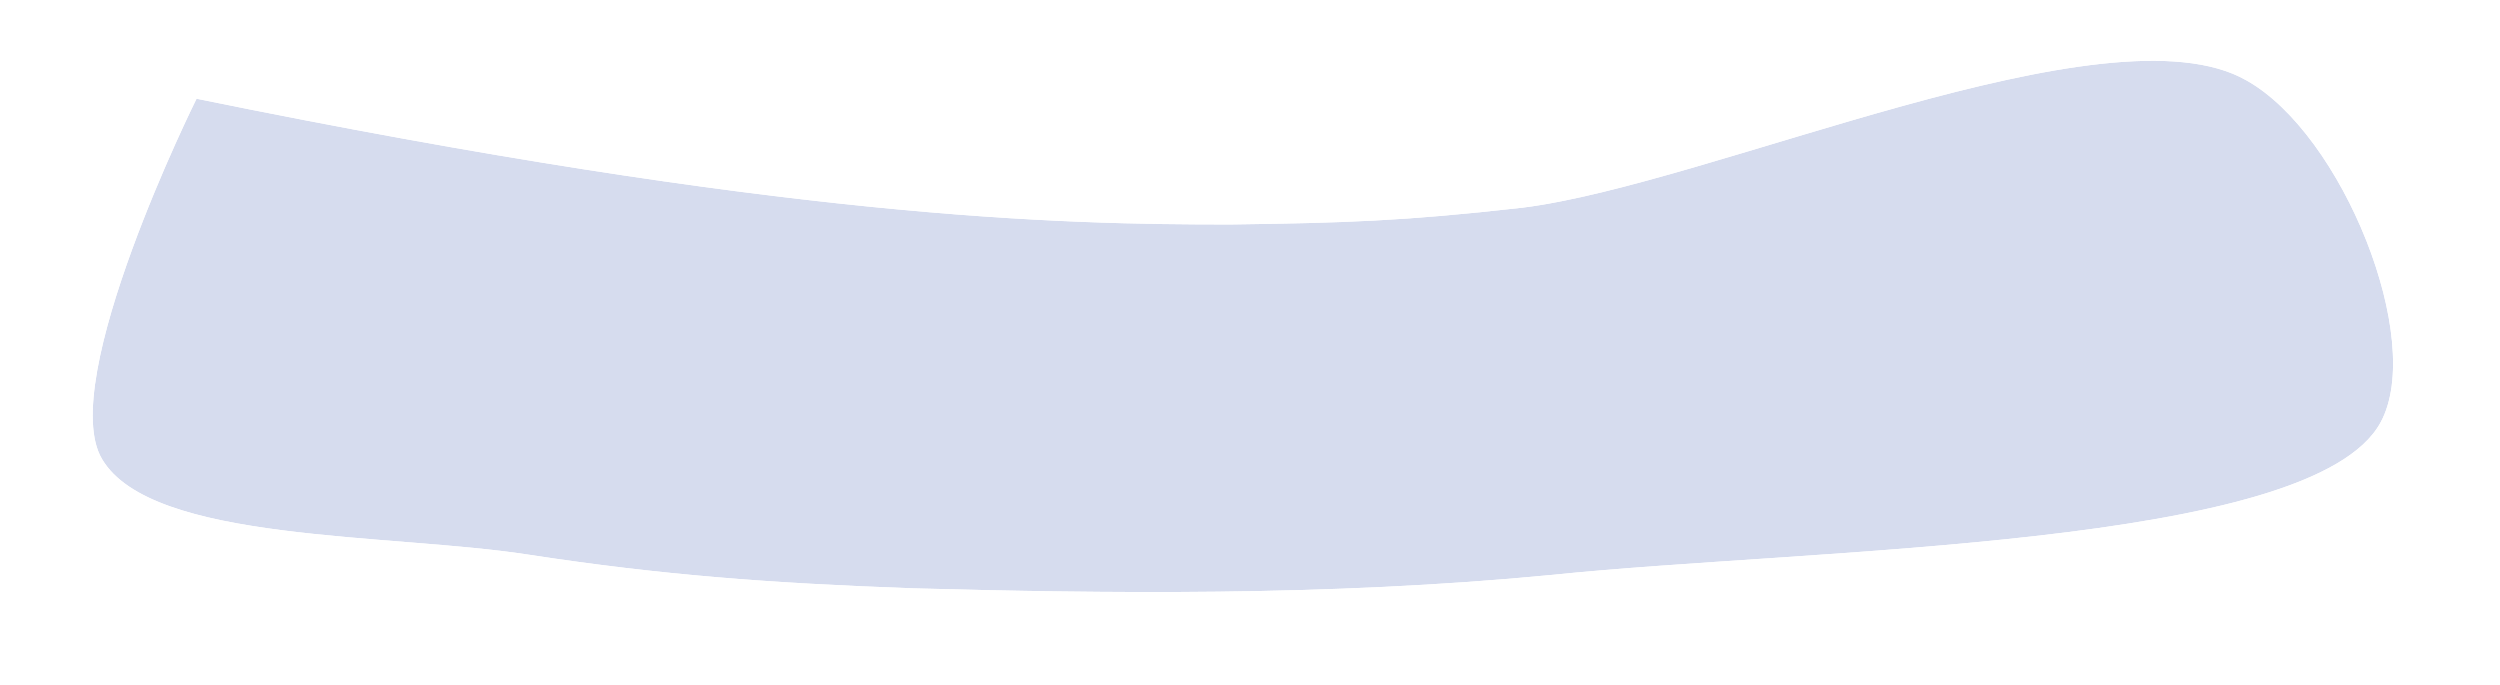 <svg xmlns="http://www.w3.org/2000/svg" xmlns:xlink="http://www.w3.org/1999/xlink" width="146" zoomAndPan="magnify" viewBox="0 0 109.5 30" height="40" preserveAspectRatio="xMidYMid meet" version="1.0"><defs><filter x="0%" y="0%" width="100%" height="100%" id="98812b43c2"><feColorMatrix values="0 0 0 0 1 0 0 0 0 1 0 0 0 0 1 0 0 0 1 0" color-interpolation-filters="sRGB"/></filter><clipPath id="3f65d16fa4"><path d="M 4 2.559 L 104.84 2.559 L 104.84 25.961 L 4 25.961 Z M 4 2.559 " clip-rule="nonzero"/></clipPath><clipPath id="316edbf86f"><path d="M 8.609 4.324 C 34.52 9.613 46.422 9.832 53.898 9.832 C 58.906 9.762 61.449 9.688 66.672 9.098 C 74.949 8.07 92.367 0.074 98.391 3.52 C 102.602 5.867 106.23 14.898 104.27 18.5 C 101.293 24.008 79.301 24.008 67.98 25.18 C 58.109 26.137 48.164 25.988 40.035 25.77 C 33.723 25.547 28.93 25.18 23.199 24.301 C 17.102 23.344 6.648 23.785 4.473 20.113 C 2.438 16.734 8.609 4.324 8.609 4.324 " clip-rule="nonzero"/></clipPath><mask id="98879ad2f2"><g filter="url(#98812b43c2)"><rect x="-10.95" width="131.4" fill="#000000" y="-3" height="36" fill-opacity="0.28"/></g></mask><clipPath id="ba152023b0"><path d="M 0 0.559 L 100.84 0.559 L 100.84 23.961 L 0 23.961 Z M 0 0.559 " clip-rule="nonzero"/></clipPath><clipPath id="3df209ad3d"><path d="M 4.609 2.324 C 30.52 7.613 42.422 7.832 49.898 7.832 C 54.906 7.762 57.449 7.688 62.672 7.098 C 70.949 6.07 88.367 -1.926 94.391 1.52 C 98.602 3.867 102.23 12.898 100.27 16.5 C 97.293 22.008 75.301 22.008 63.98 23.18 C 54.109 24.137 44.164 23.988 36.035 23.77 C 29.723 23.547 24.93 23.18 19.199 22.301 C 13.102 21.344 2.648 21.785 0.473 18.113 C -1.562 14.734 4.609 2.324 4.609 2.324 " clip-rule="nonzero"/></clipPath><clipPath id="fd6b2a3fe7"><rect x="0" width="101" y="0" height="24"/></clipPath></defs><g clip-path="url(#3f65d16fa4)"><g clip-path="url(#316edbf86f)"><g mask="url(#98879ad2f2)"><g transform="matrix(1, 0, 0, 1, 4, 2)"><g clip-path="url(#fd6b2a3fe7)"><g clip-path="url(#ba152023b0)"><g clip-path="url(#3df209ad3d)"><rect x="-28.09" width="157.68" fill="#6a80c2" height="43.2" y="-8.6" fill-opacity="1"/></g></g></g></g></g></g></g></svg>